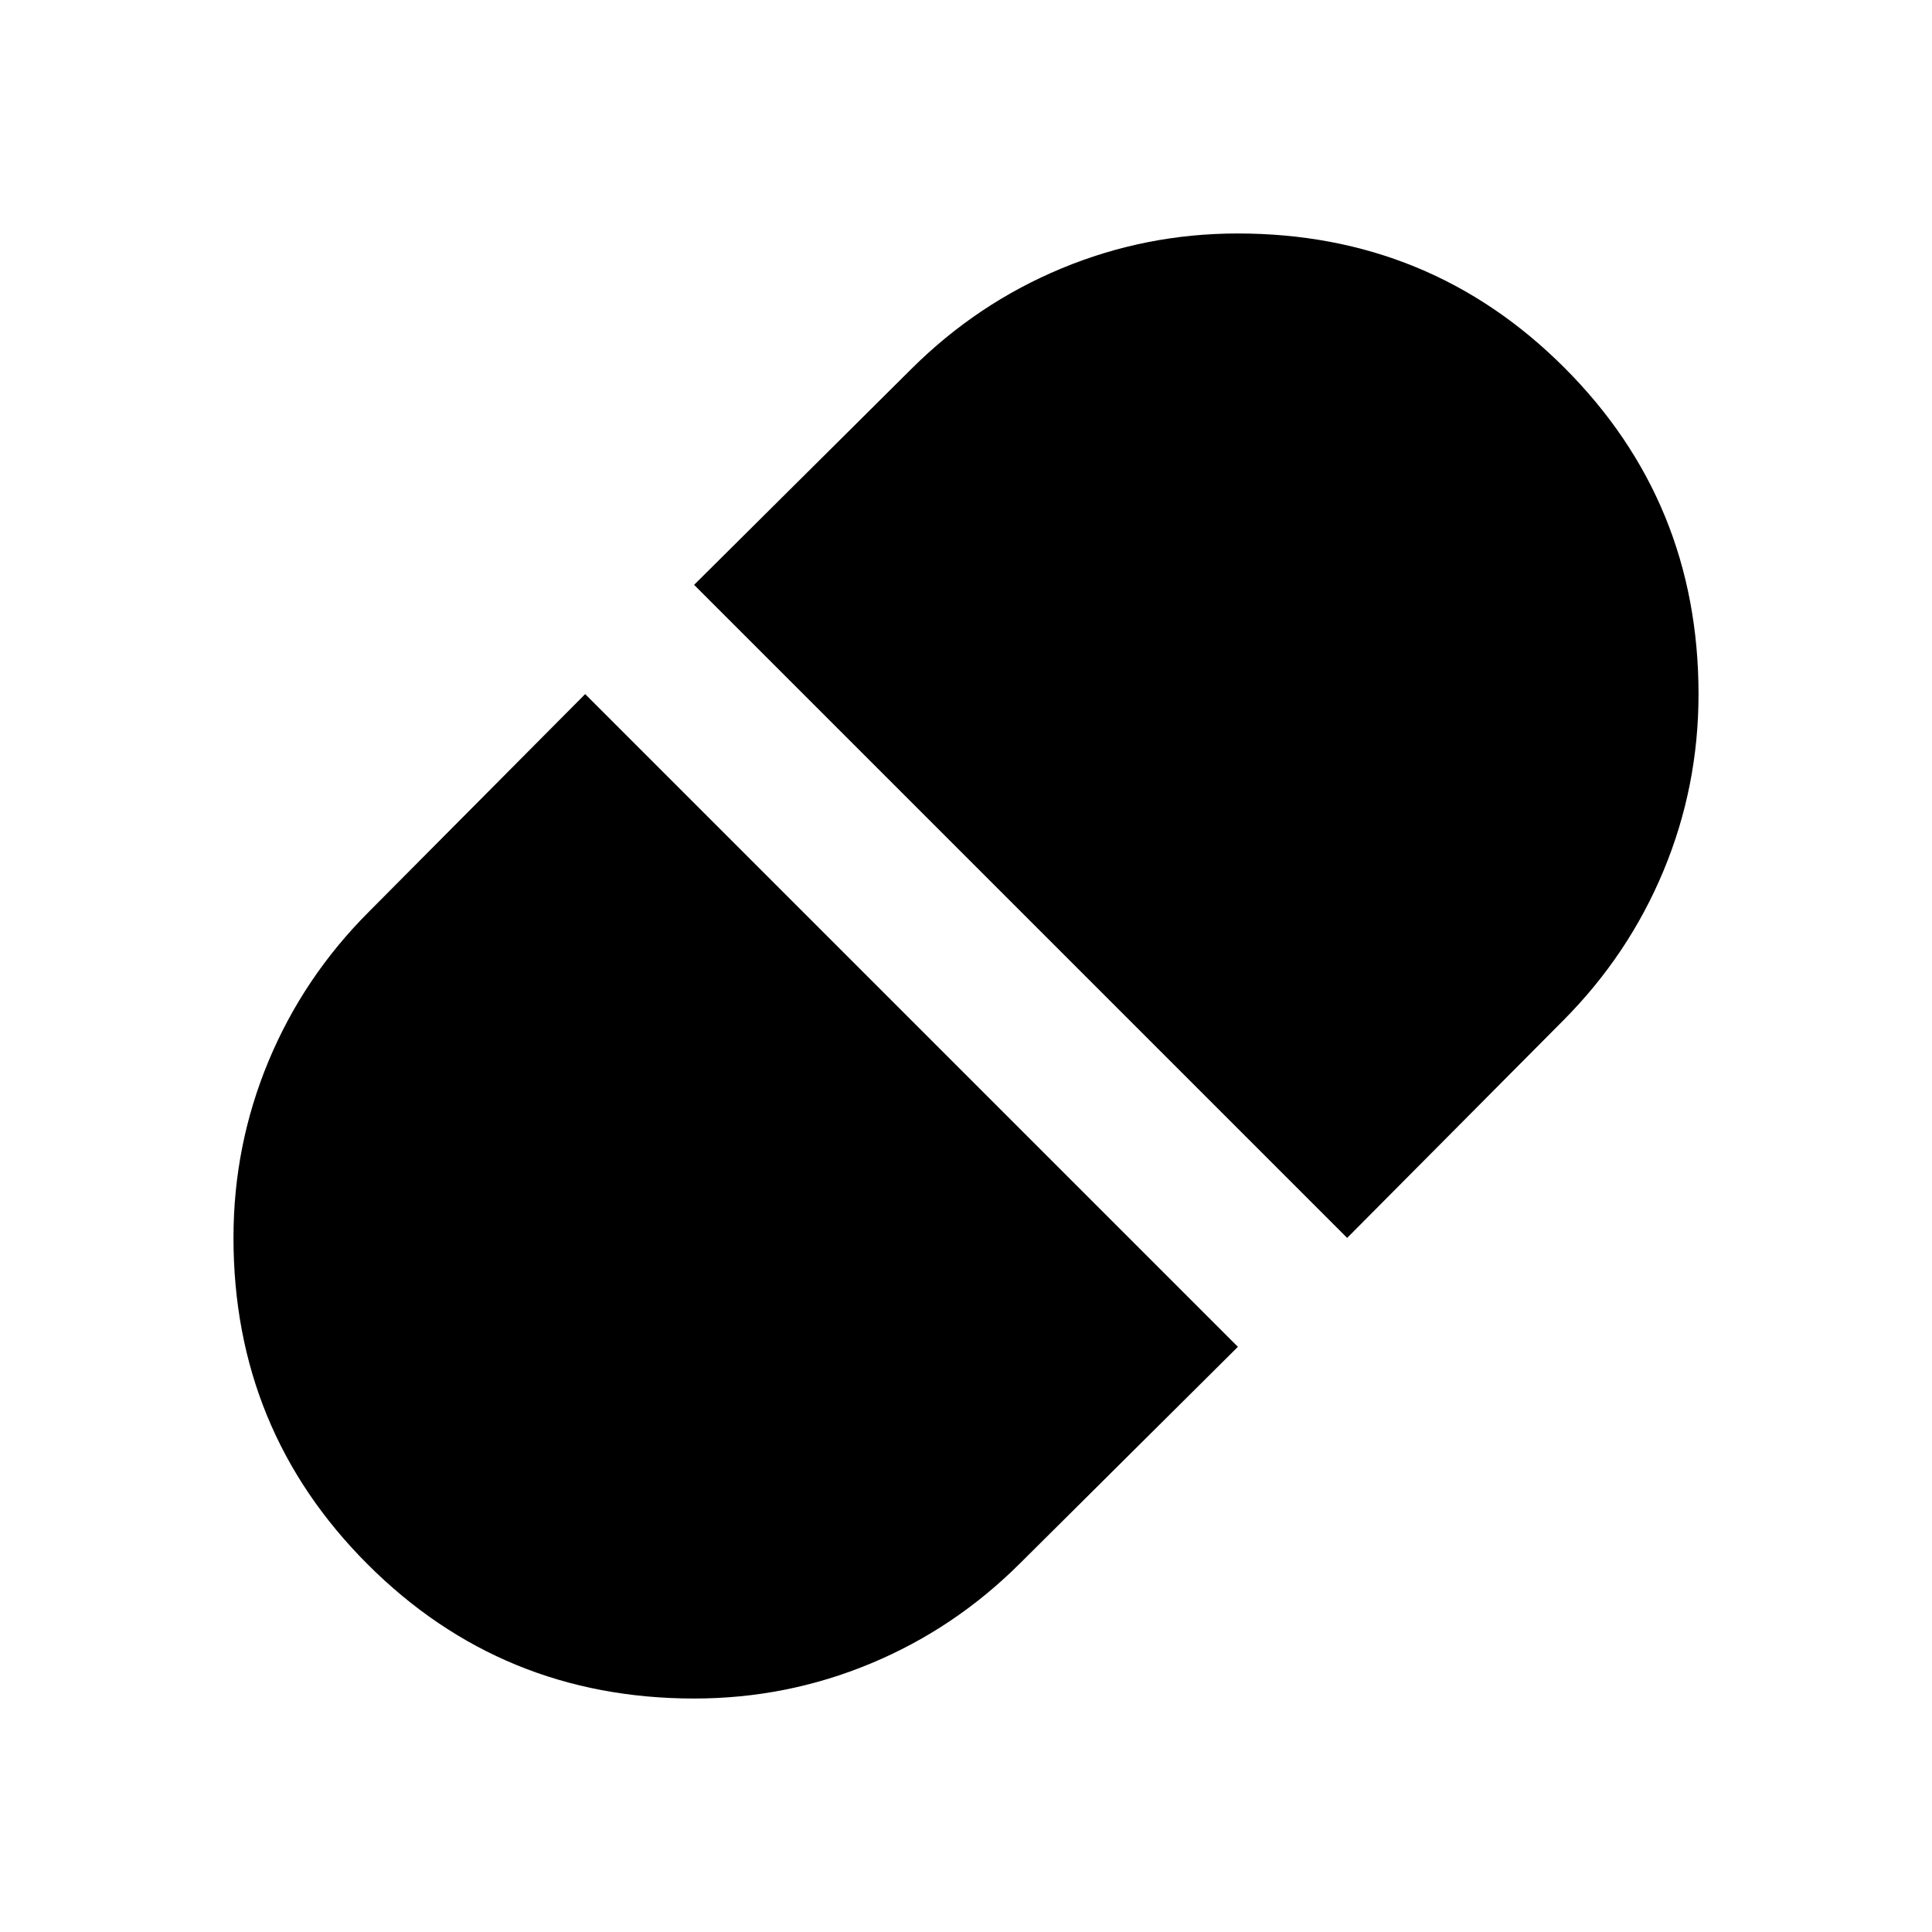 <svg xmlns="http://www.w3.org/2000/svg" height="40" viewBox="0 -960 960 960" width="40"><path d="m669.391-344.891 107.479-108.16q32.376-32.562 49.746-74.339 17.37-41.776 17.37-87.628 0-95.658-66.69-162.313-66.69-66.655-162.296-66.655-45.787 0-87.579 17.37-41.791 17.37-74.37 49.746l-108.16 107.479 324.5 324.5ZM345-116.014q45.787 0 87.579-17.37 41.791-17.37 74.37-49.906l108.16-107.478-324.341-324.341-107.478 108.16q-32.536 32.562-49.906 74.339-17.37 41.776-17.37 87.628 0 95.658 66.69 162.313 66.69 66.655 162.296 66.655Z"/></svg>